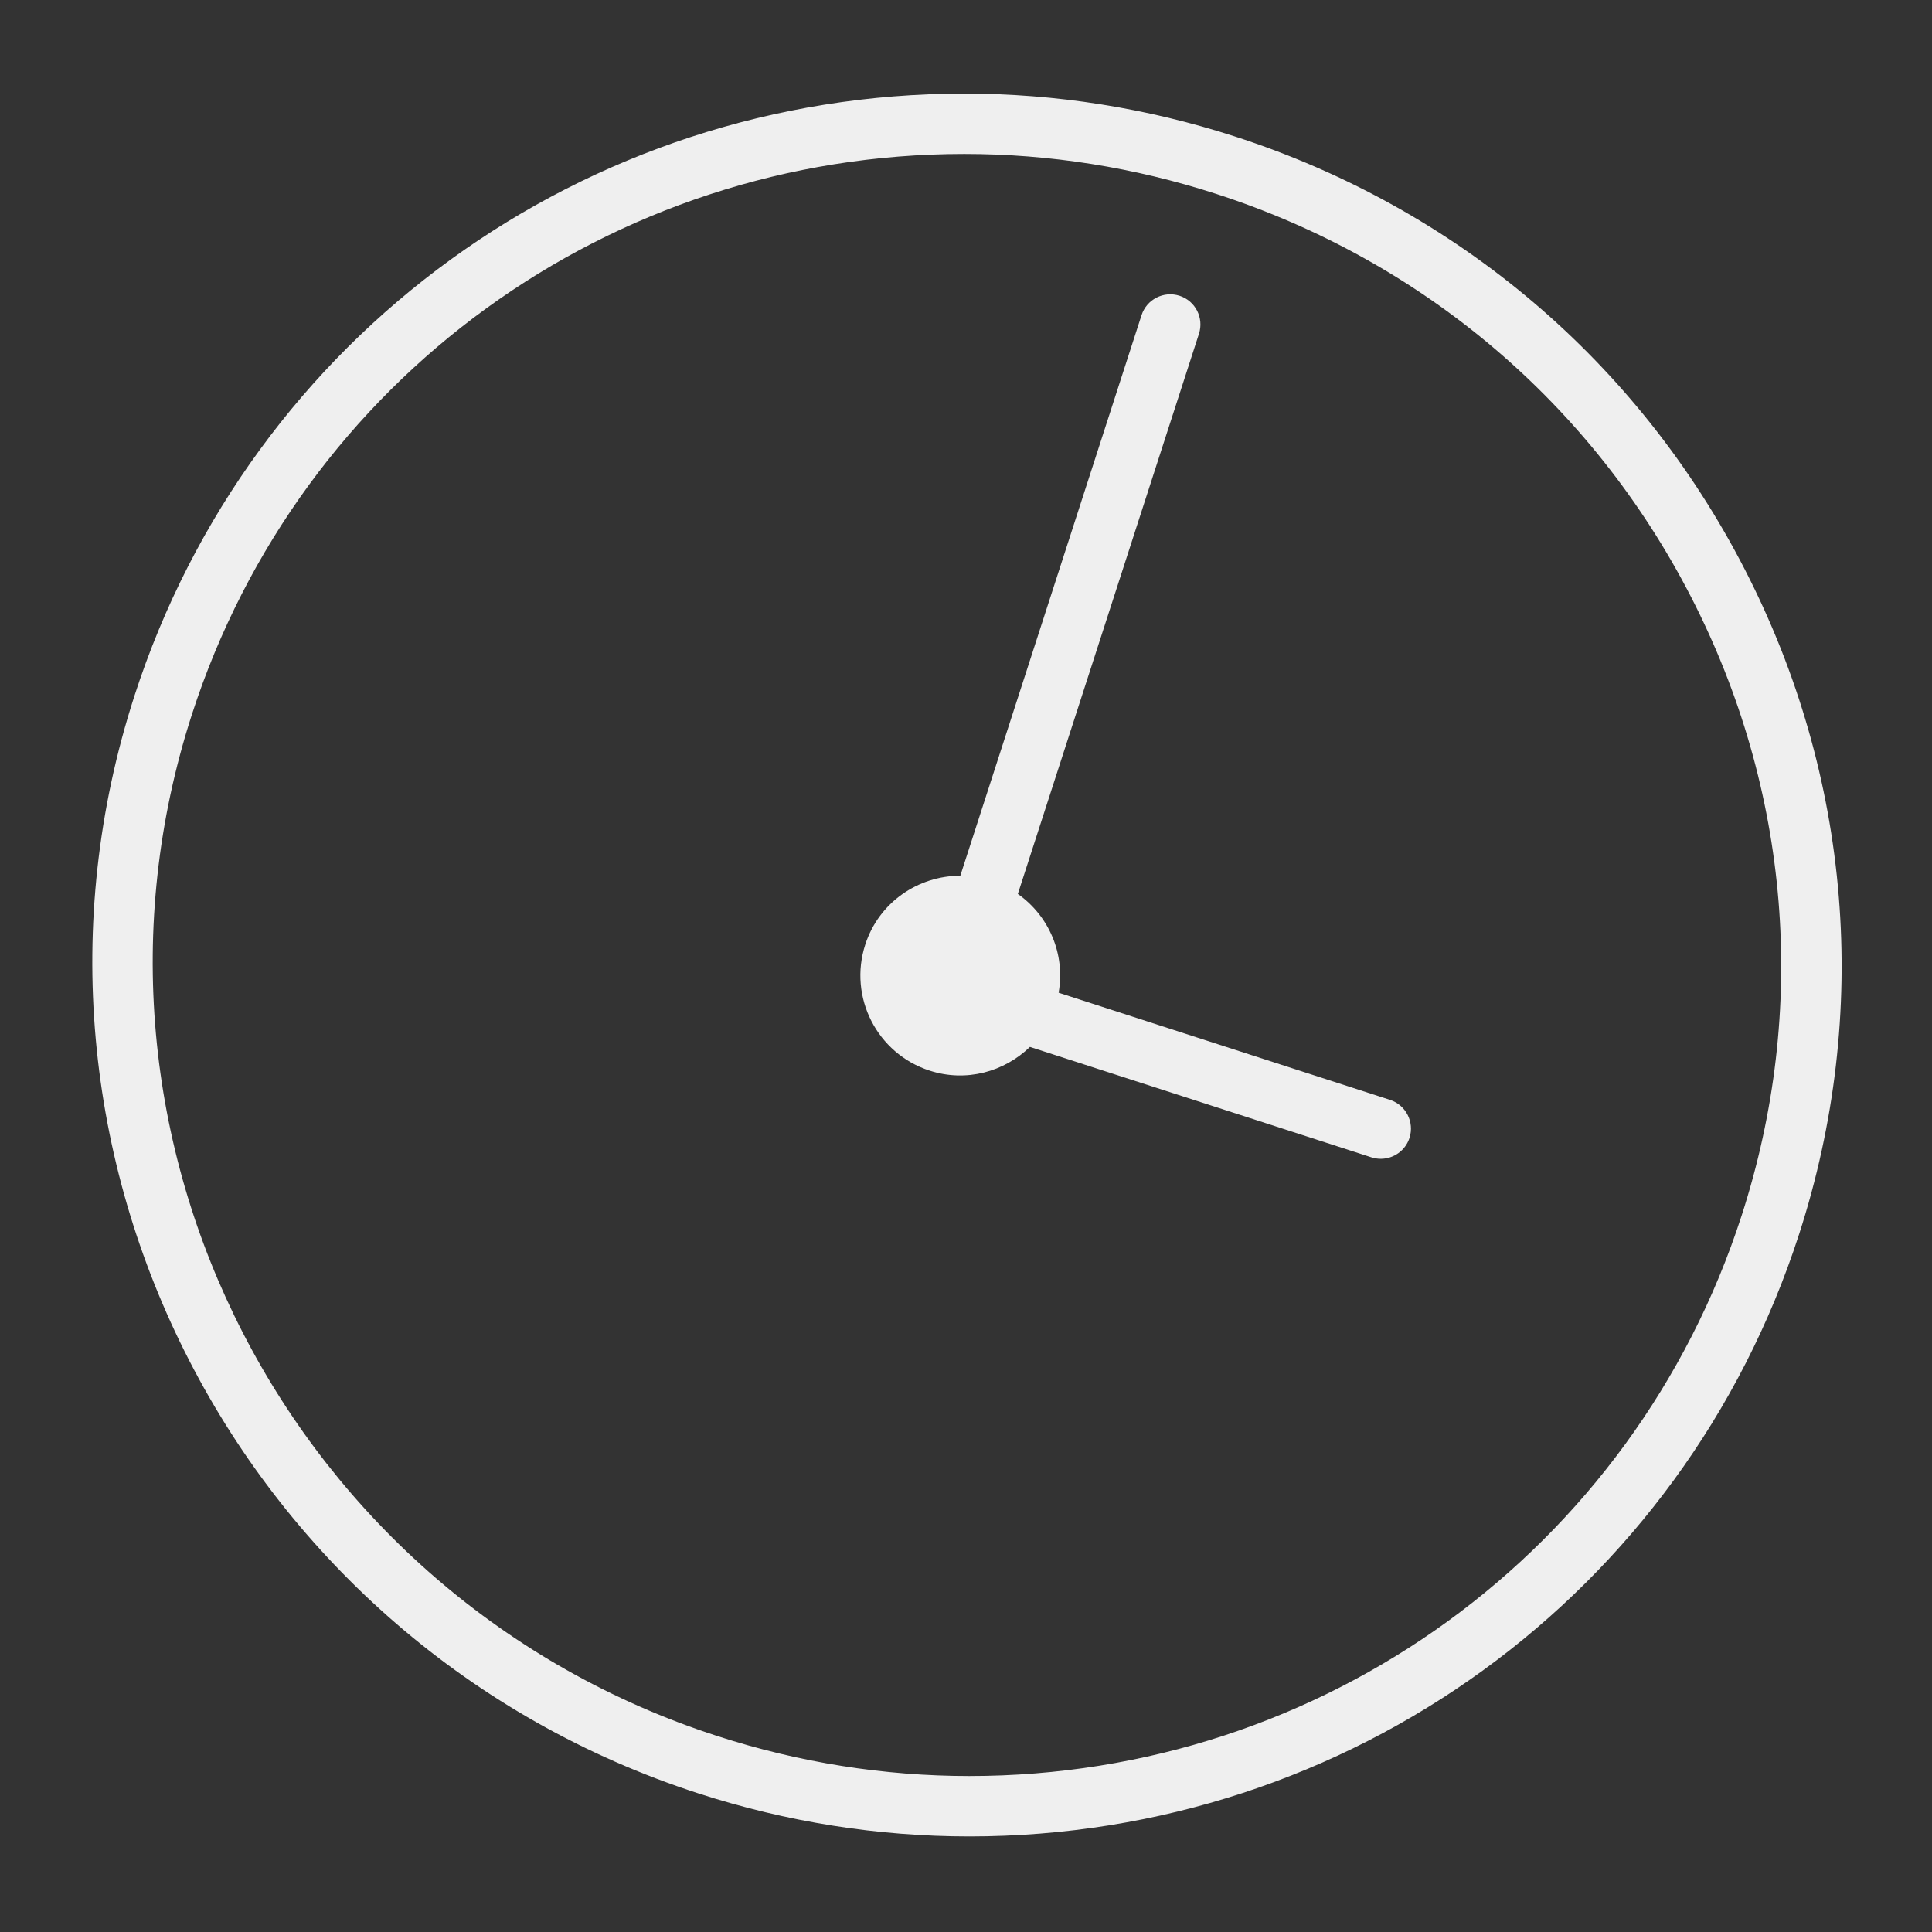 <?xml version="1.0" encoding="utf-8"?>
<!-- Generator: Adobe Illustrator 16.0.0, SVG Export Plug-In . SVG Version: 6.00 Build 0)  -->
<!DOCTYPE svg PUBLIC "-//W3C//DTD SVG 1.1//EN" "http://www.w3.org/Graphics/SVG/1.1/DTD/svg11.dtd">
<svg version="1.1" id="Layer_1" xmlns="http://www.w3.org/2000/svg" xmlns:xlink="http://www.w3.org/1999/xlink" x="0px" y="0px"
	 width="360px" height="360px" viewBox="0 0 48 48" enable-background="new 0 0 48 48" xml:space="preserve">
<rect x="0" y="0" width="48" height="48" fill="#333333" stroke="none"/>
<g>
	<path fill="#EFEFEF" d="M34.535,27.326l-8.234-2.662c0.17-0.957-0.236-1.907-1.013-2.454l4.5-13.918
		c0.127-0.394-0.089-0.817-0.483-0.944c-0.395-0.126-0.816,0.089-0.944,0.483l-4.502,13.926c-1.048,0.002-2.022,0.66-2.362,1.711
		c-0.423,1.308,0.294,2.71,1.602,3.132c0.906,0.293,1.85,0.029,2.489-0.59l8.486,2.744c0.077,0.024,0.155,0.036,0.231,0.036
		c0.317,0,0.611-0.202,0.714-0.52C35.145,27.877,34.929,27.454,34.535,27.326z"/>
	<g>
		<path fill="#EFEFEF" d="M24.083,45.625c-2.273,0-4.534-0.358-6.718-1.064C5.961,40.873-0.33,28.64,3.34,17.289
			C6.234,8.338,14.52,2.325,23.958,2.325c2.274,0,4.534,0.358,6.718,1.064C36.199,5.175,40.7,8.995,43.348,14.145
			c2.65,5.151,3.129,11.017,1.351,16.516C41.806,39.611,33.521,45.625,24.083,45.625z M23.958,3.825
			c-8.785,0-16.498,5.596-19.19,13.925C1.352,28.313,7.21,39.7,17.826,43.133c2.035,0.658,4.14,0.992,6.256,0.992
			c8.786,0,16.497-5.597,19.189-13.926c1.655-5.117,1.208-10.575-1.257-15.368c-2.466-4.795-6.657-8.352-11.801-10.015
			C28.179,4.158,26.074,3.825,23.958,3.825z"/>
	</g>
</g>
</svg>
